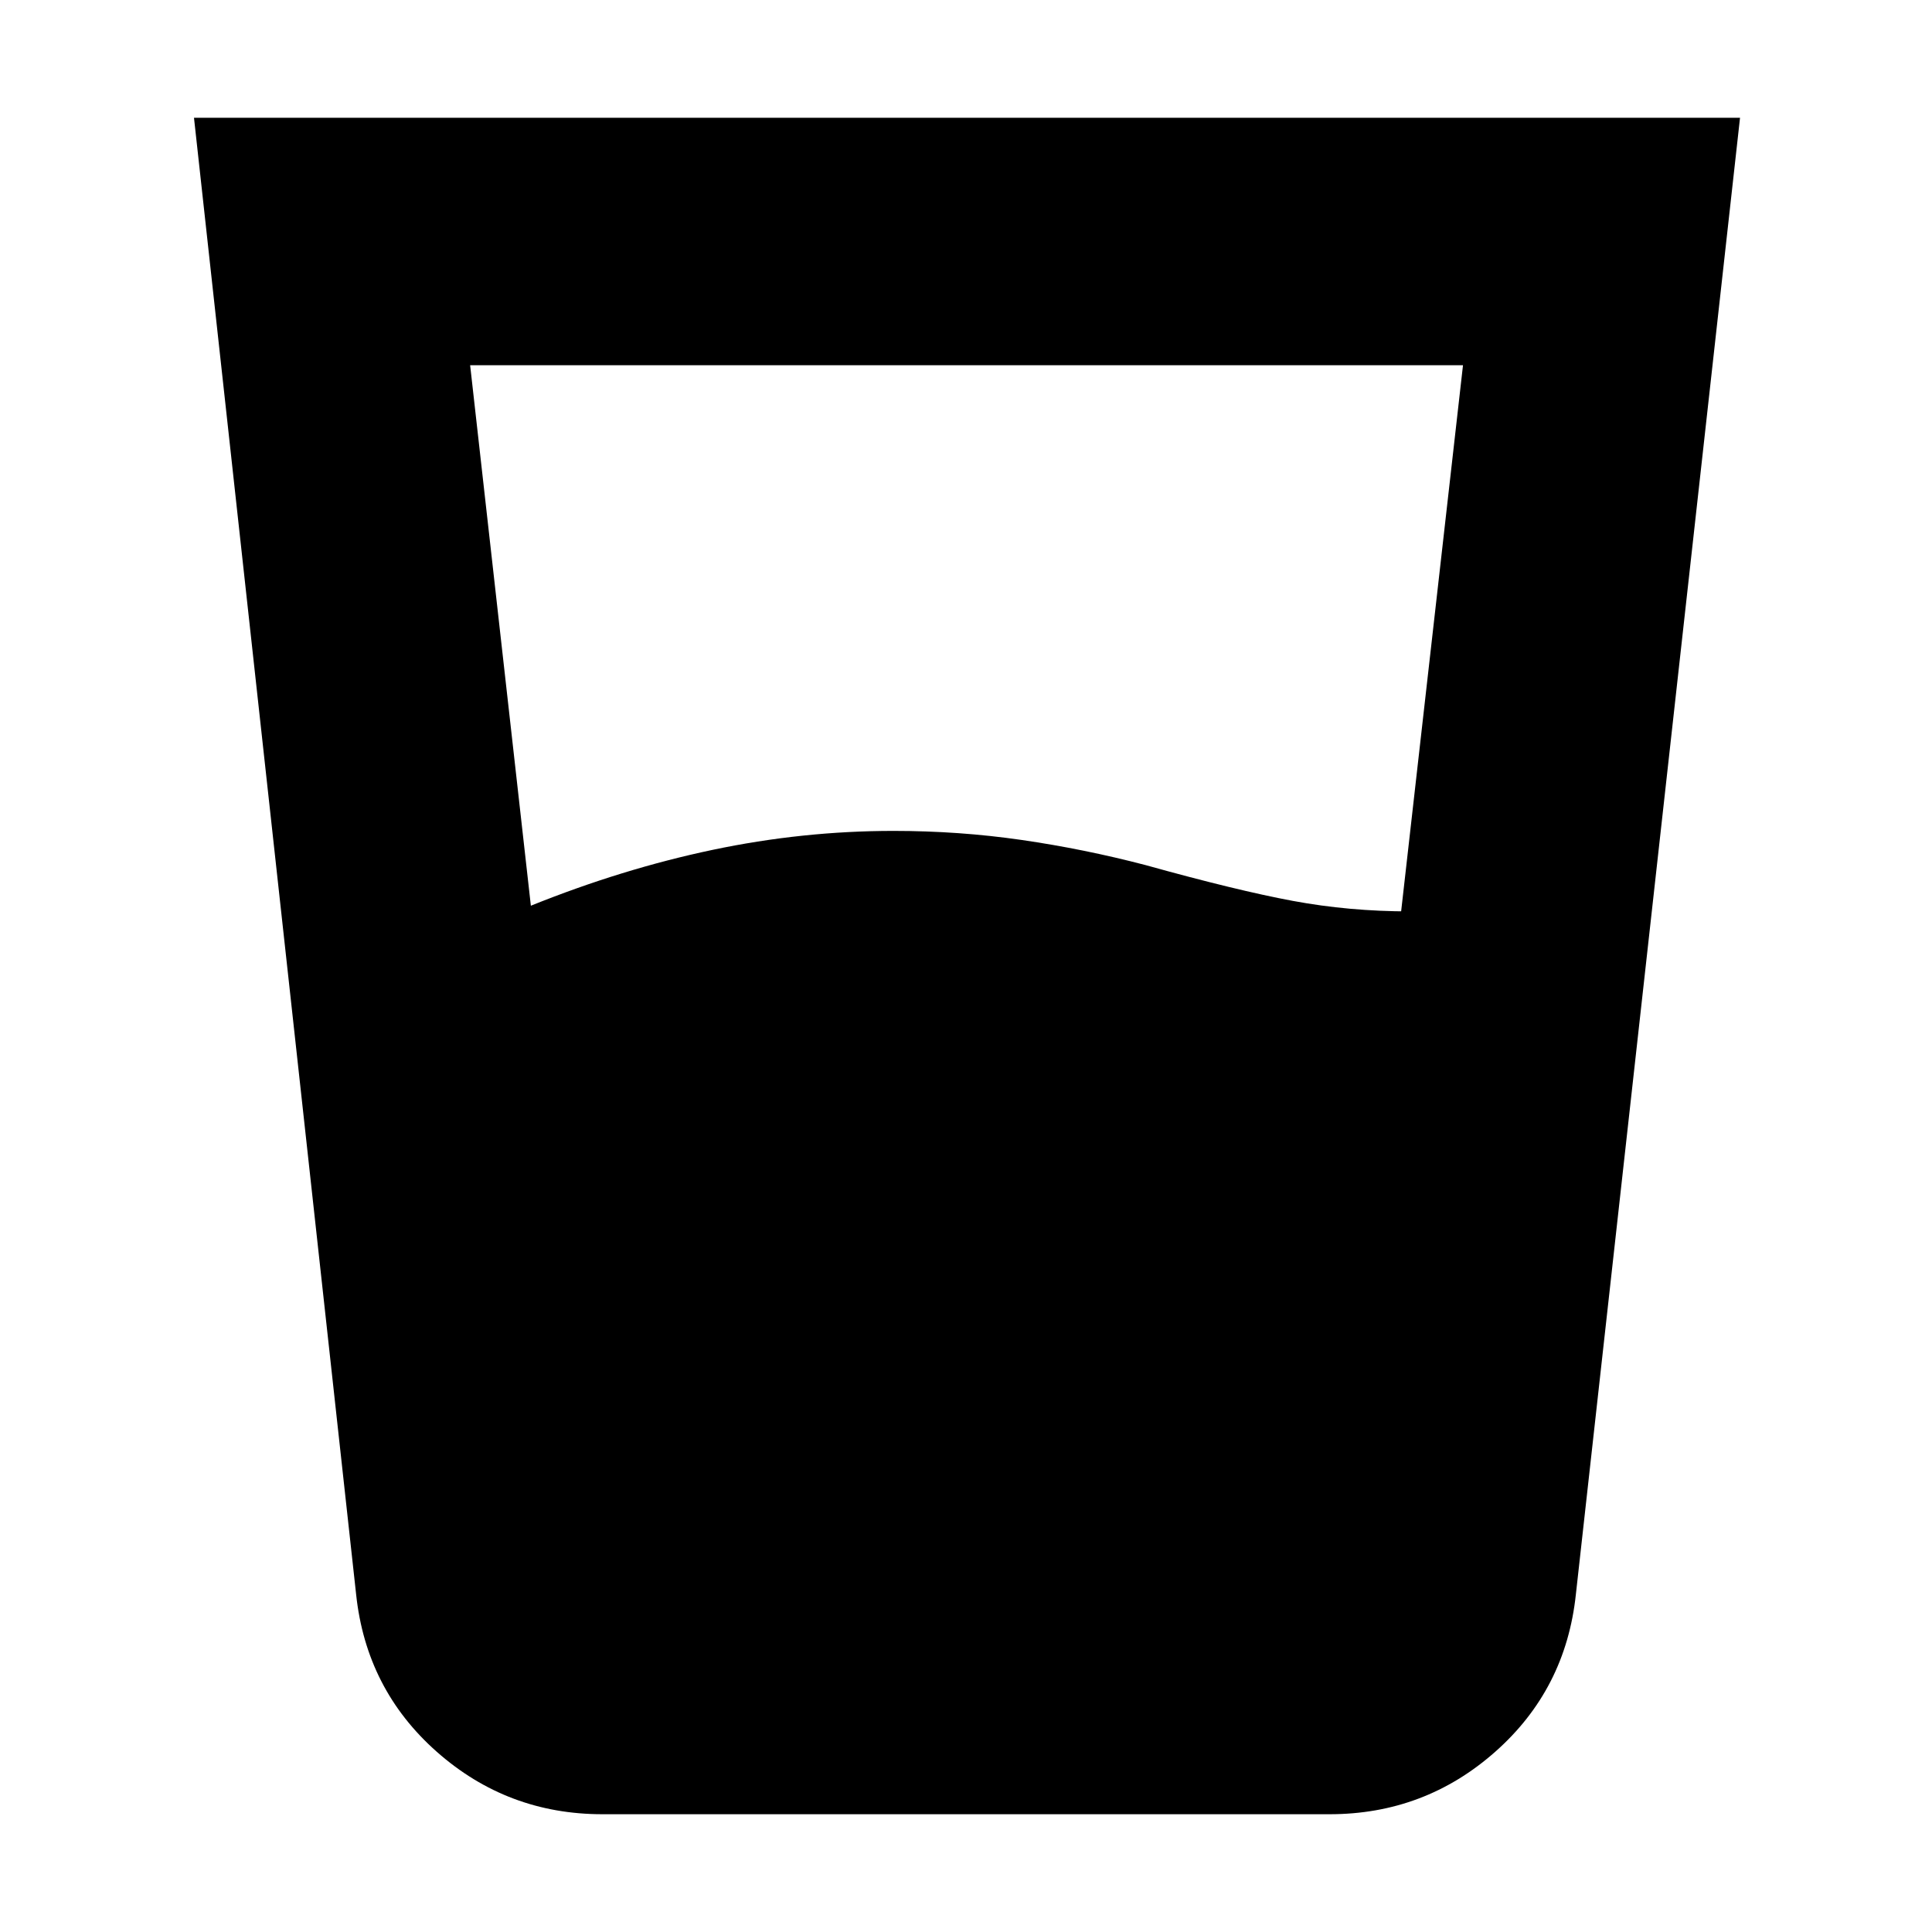 <svg xmlns="http://www.w3.org/2000/svg" height="24" viewBox="0 96 960 960" width="24"><path d="M263.783 546.043q45.435-18.305 90.239-27.739 44.804-9.435 89.978-9.435 32.565 0 63.63 4.5 31.066 4.5 61.631 12.5 45.13 12.565 73.152 17.782 28.022 5.218 58.326 5.218h-4.522l30.739-271.39H233.609l30.174 268.564Zm35.565 451.436q-47.218 0-82.305-31.022t-40.087-78.24L96.391 154.521h768.218l-81.565 733.696q-5 47.218-40.087 78.24-35.087 31.022-82.305 31.022H299.348Z"/></svg>